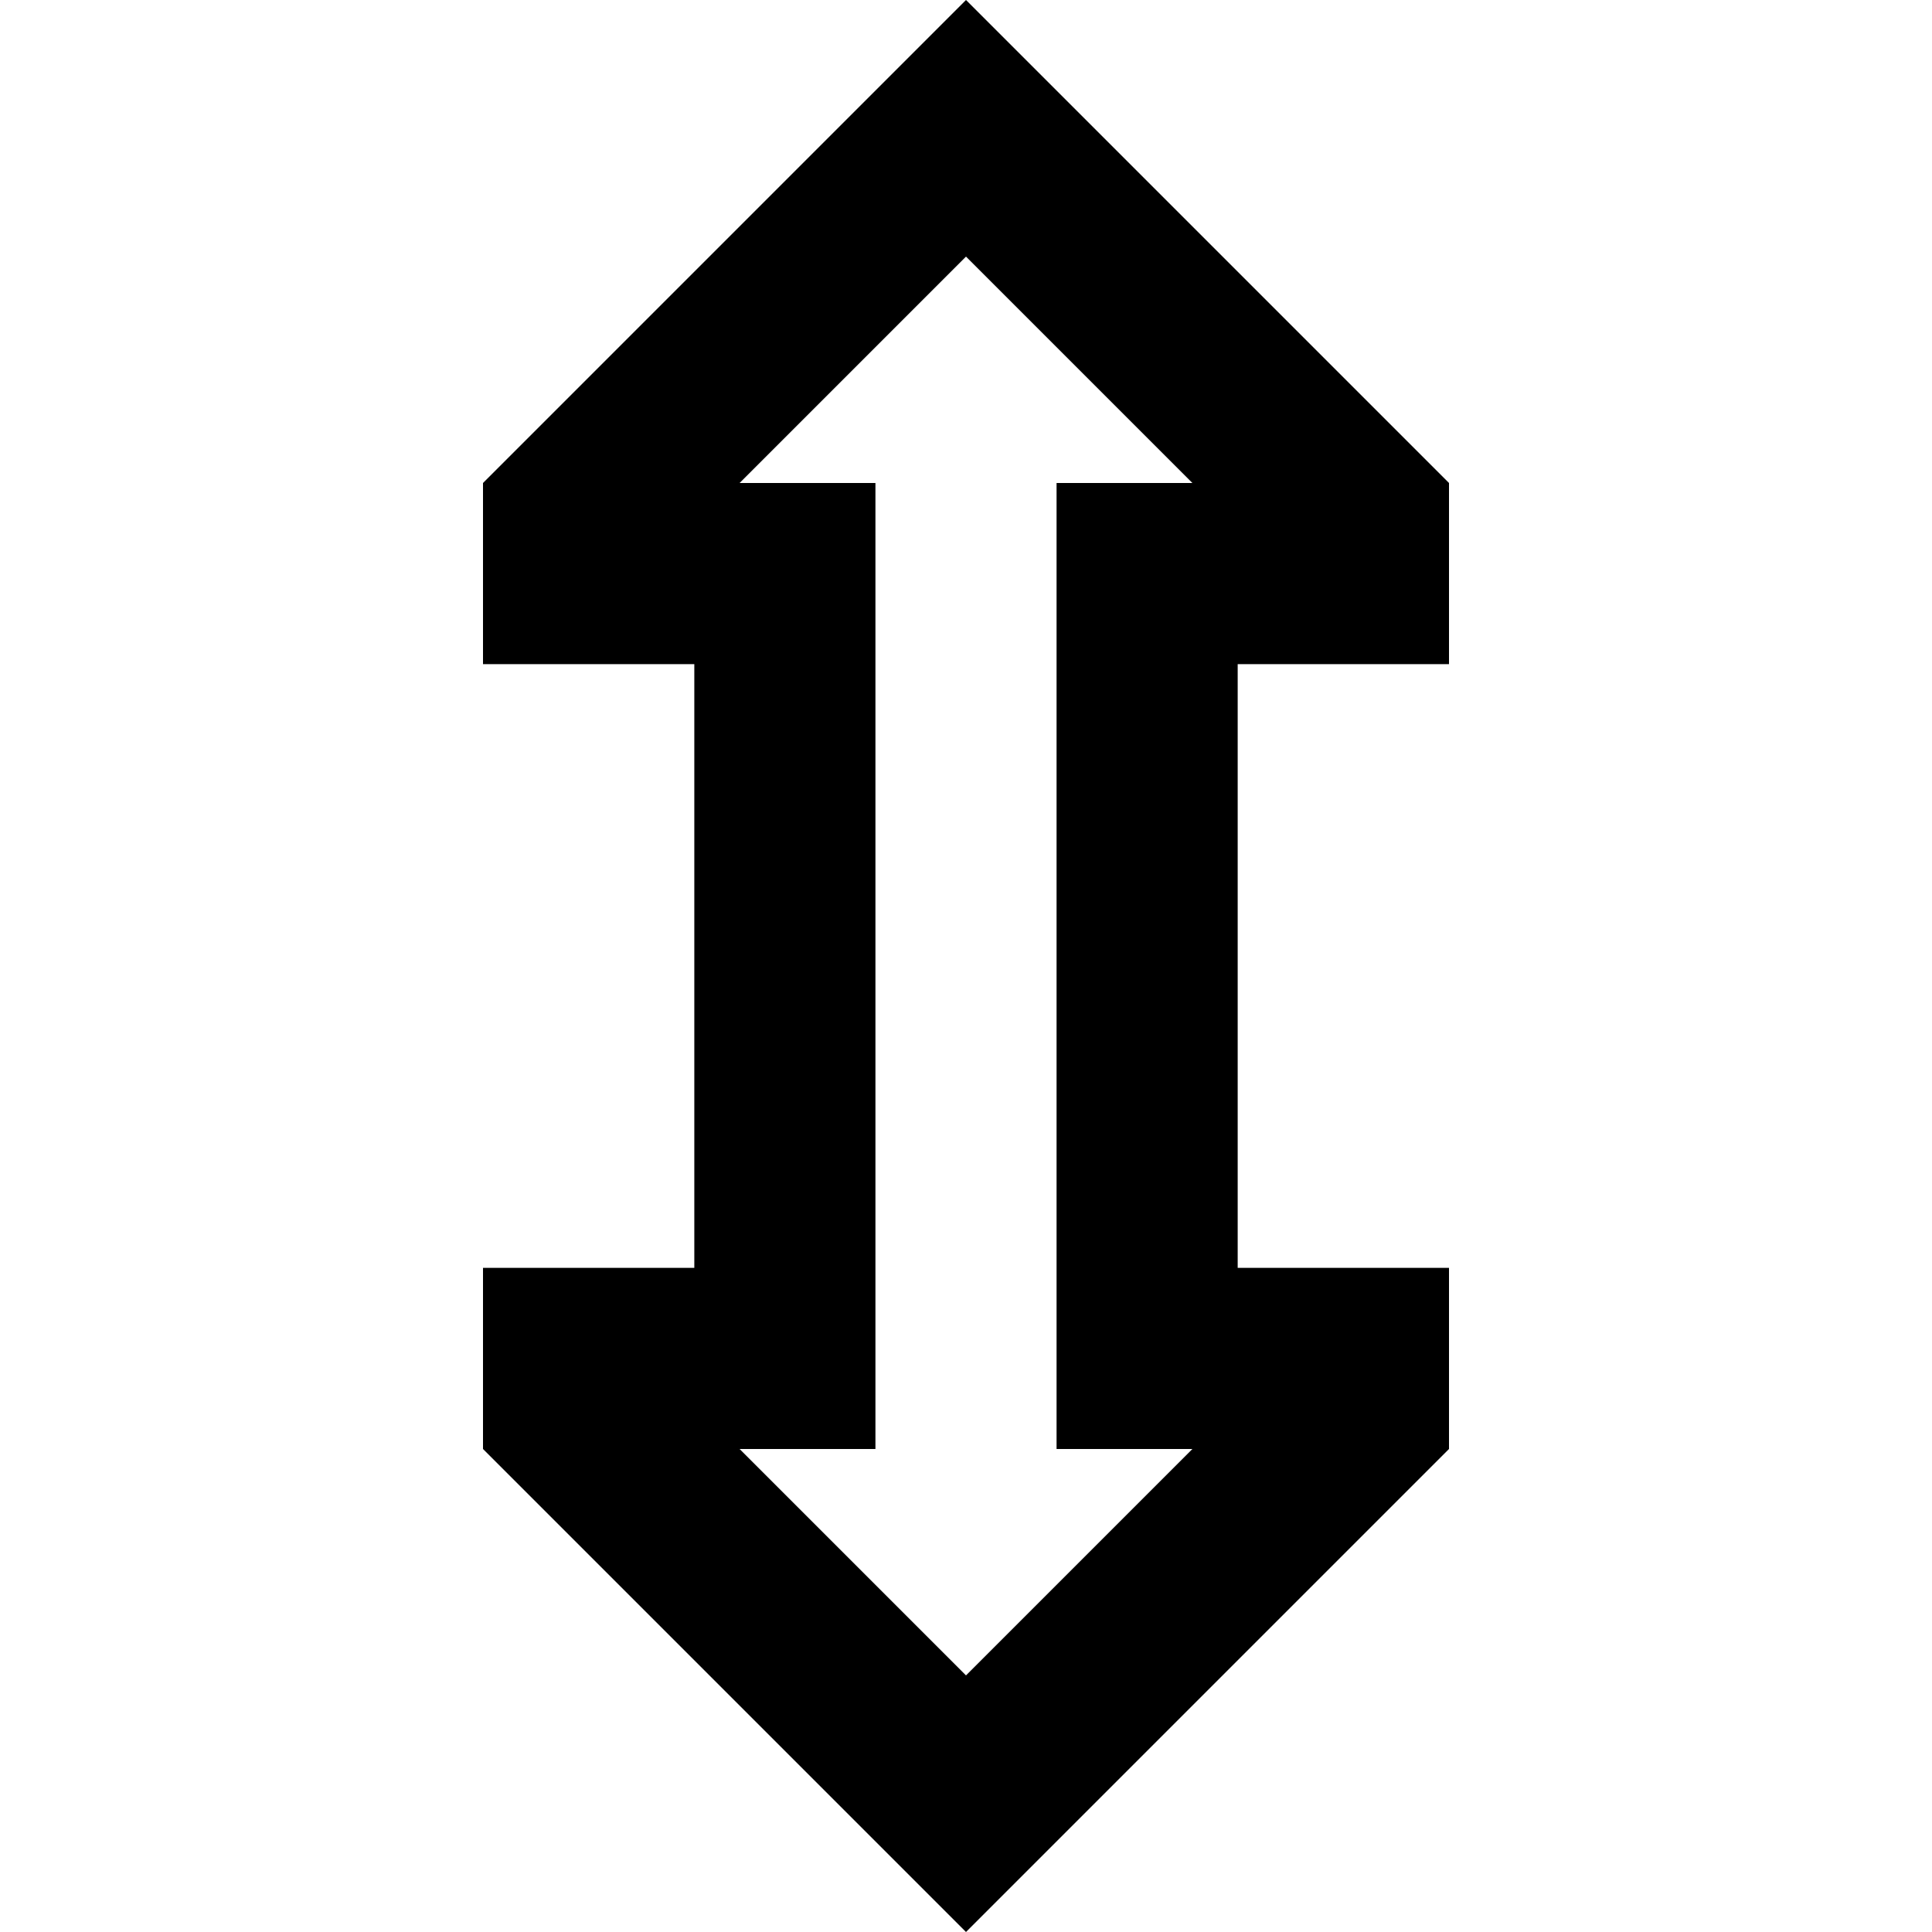 <svg xmlns="http://www.w3.org/2000/svg" viewBox="0 0 512 512">
  <path d="M 328 224 L 328 176 L 336 176 L 376 176 L 384 176 L 384 128 L 290 34 L 256 0 L 222 34 L 128 128 L 128 176 L 136 176 L 176 176 L 184 176 L 184 224 L 184 288 L 184 336 L 176 336 L 136 336 L 128 336 L 128 384 L 222 478 L 256 512 L 290 478 L 384 384 L 384 336 L 376 336 L 336 336 L 328 336 L 328 288 L 328 224 L 328 224 Z M 316 384 L 256 444 L 196 384 L 232 384 L 232 336 L 232 176 L 232 128 L 196 128 L 256 68 L 316 128 L 280 128 L 280 176 L 280 336 L 280 384 L 316 384 L 316 384 Z" />
</svg>